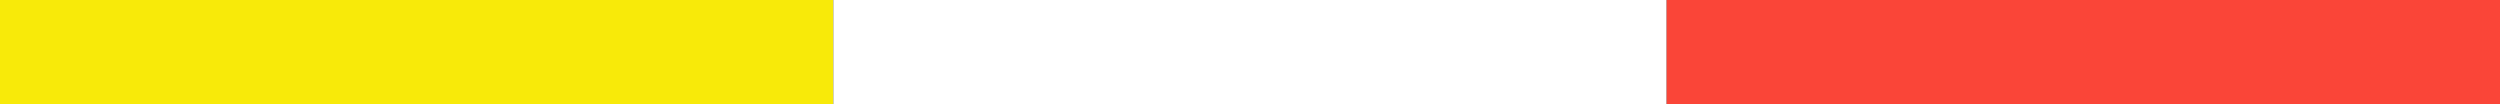 <?xml version="1.0" encoding="UTF-8" standalone="no"?>
<svg width="24px" height="1px" viewBox="0 0 24 1" version="1.1" xmlns="http://www.w3.org/2000/svg" xmlns:xlink="http://www.w3.org/1999/xlink">
    <rect x="0" y="0" width="24" height="1" fill="#333333" stroke="none"/>
    <!-- Generator: Sketch 50.2 (55047) - http://www.bohemiancoding.com/sketch -->
    <title>Group</title>
    <desc>Created with Sketch.</desc>
    <defs></defs>
    <g id="Page-1" stroke="none" stroke-width="1" fill="none" fill-rule="evenodd">
        <g id="Group">
            <rect id="yellow" fill="#F8EA09" x="0" y="0" width="8" height="1"></rect>
            <rect id="white" fill="#FFFFFF" x="8" y="0" width="8" height="1"></rect>
            <rect id="red" fill="#FA4538" x="16" y="0" width="8" height="1"></rect>
        </g>
    </g>
</svg>

